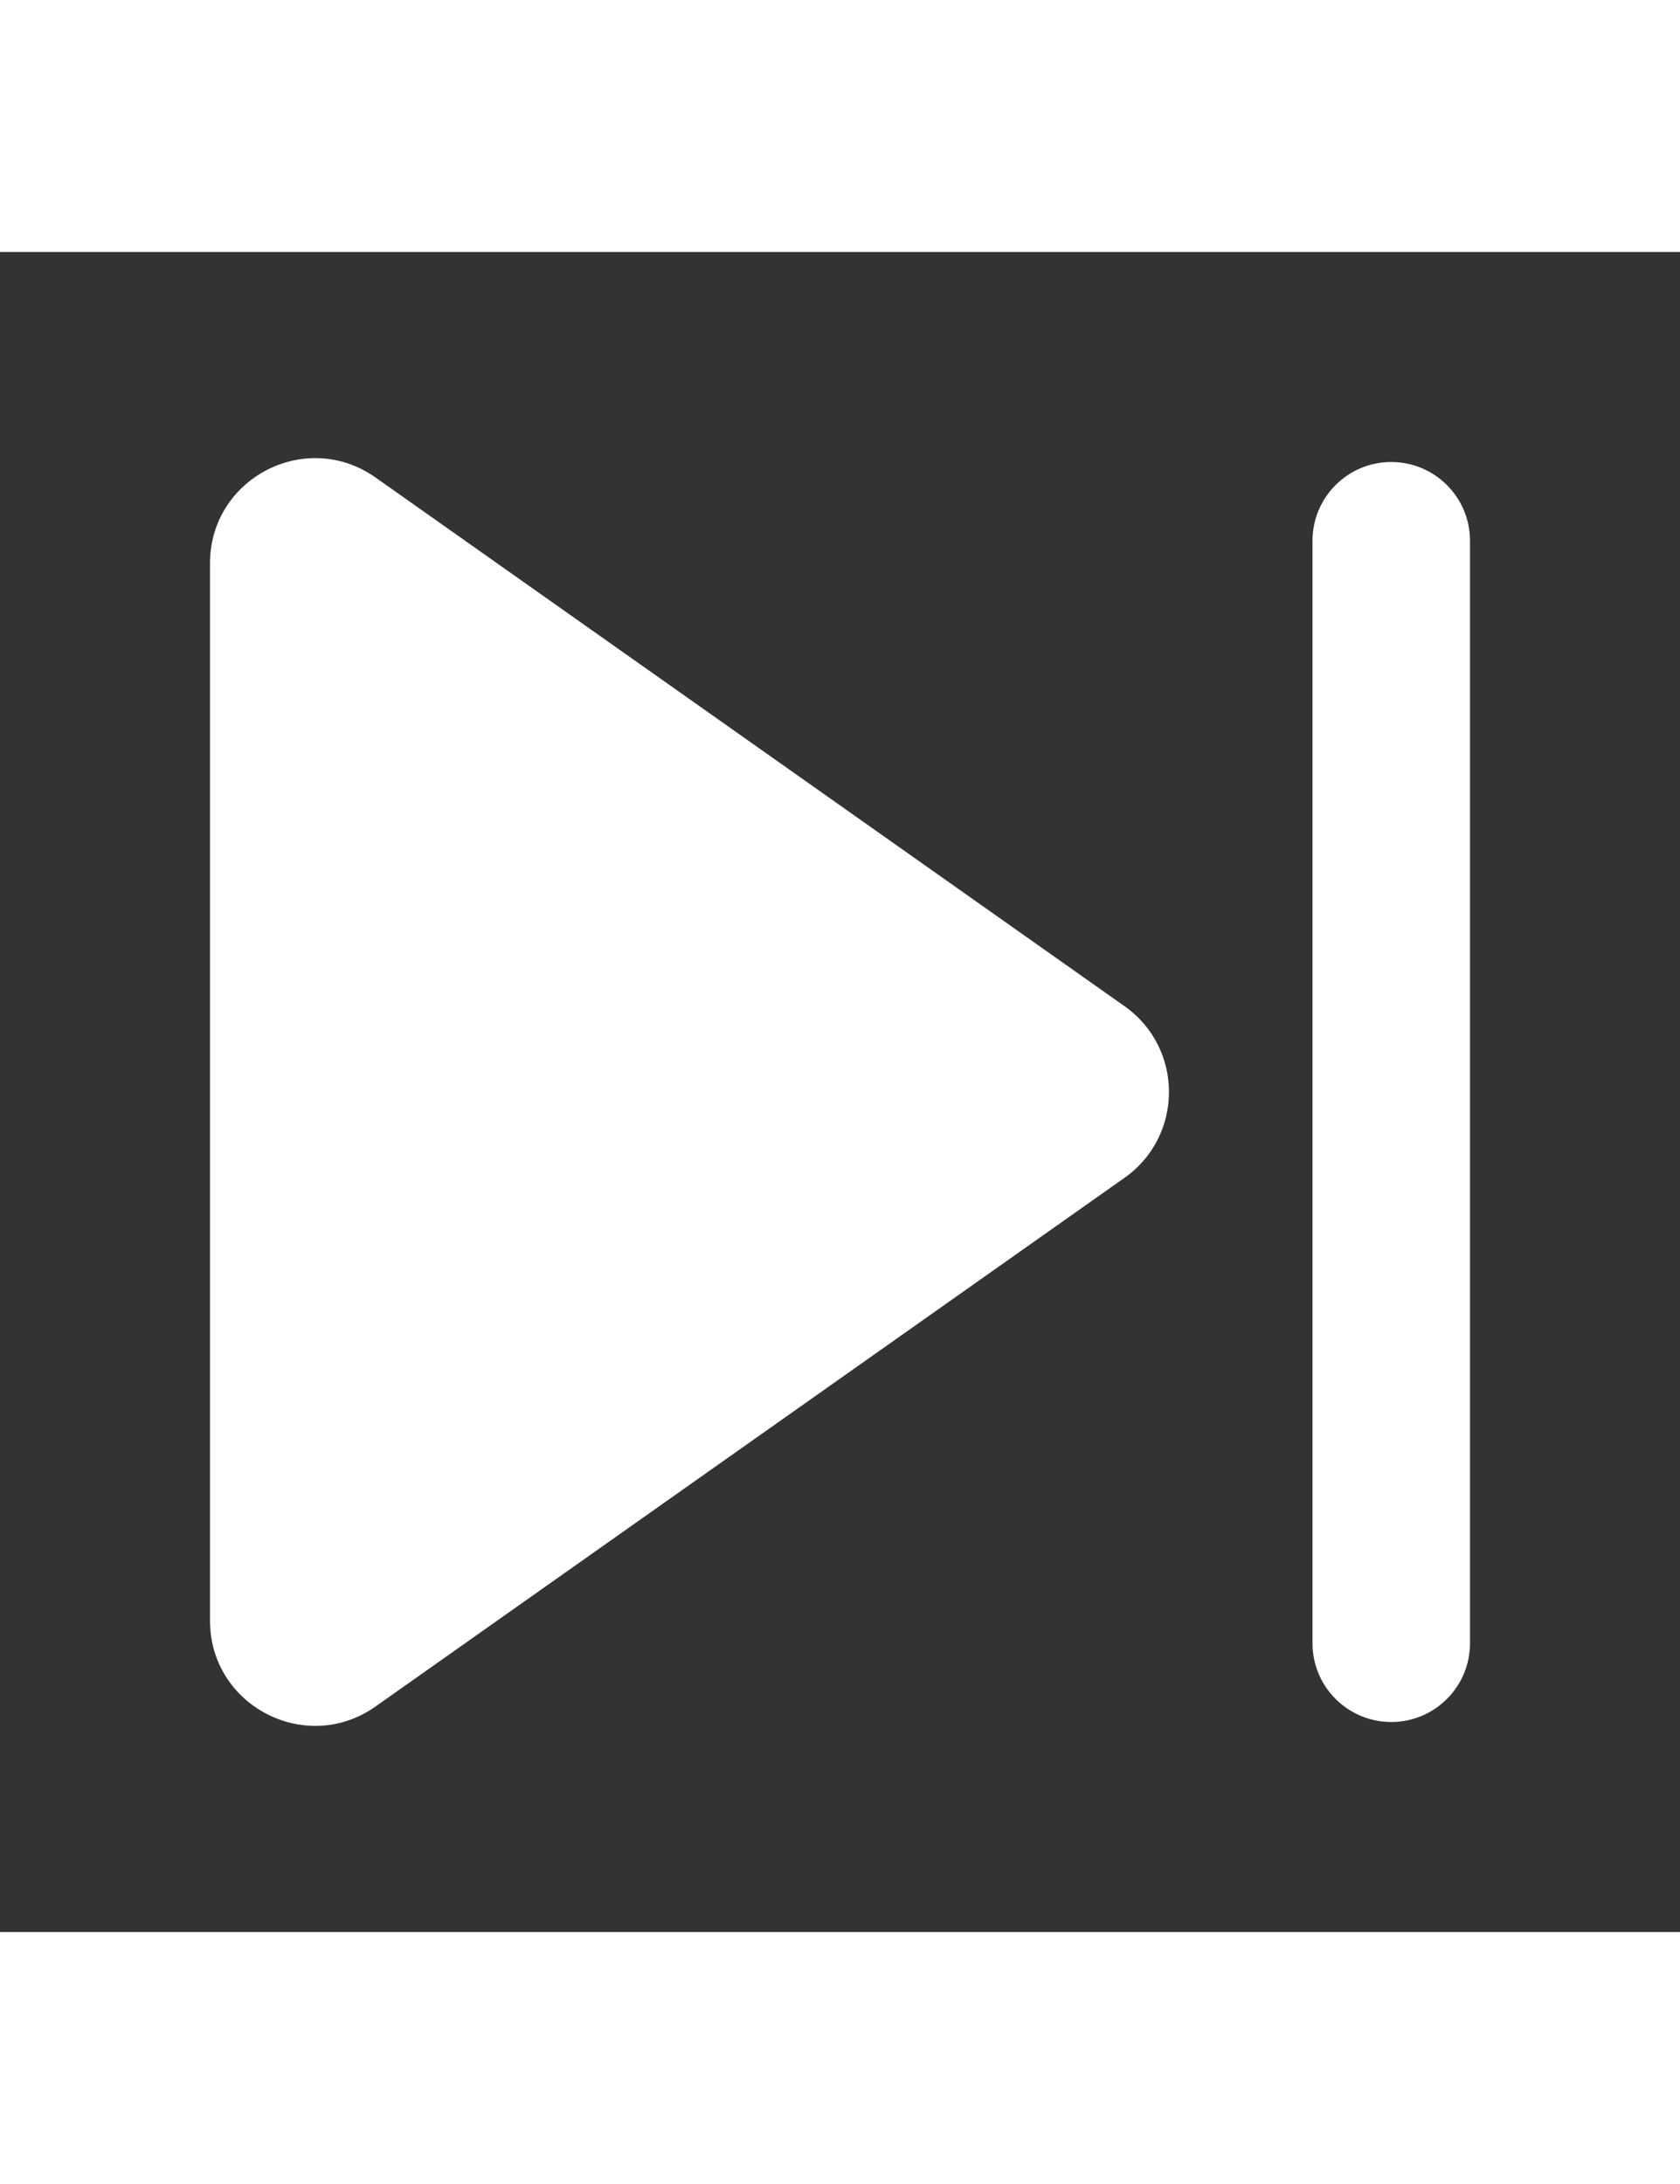 <svg xmlns="http://www.w3.org/2000/svg" width="10" height="13" fill="white" viewBox="0 0 16 16" id="next"><rect x="0" y="0" width="16" height="16" fill="#333333" stroke="none"/><path fill="#fff" d="M2 2.965C2 2.154 2.914 1.68 3.577 2.148L10.71 7.183C11.274 7.581 11.274 8.419 10.71 8.817L3.577 13.852C2.914 14.32 2 13.846 2 13.035V2.965zM14 2.75C14 2.336 13.664 2 13.25 2 12.836 2 12.5 2.336 12.5 2.75V13.25C12.5 13.664 12.836 14 13.25 14 13.664 14 14 13.664 14 13.25V2.75z"></path></svg>
